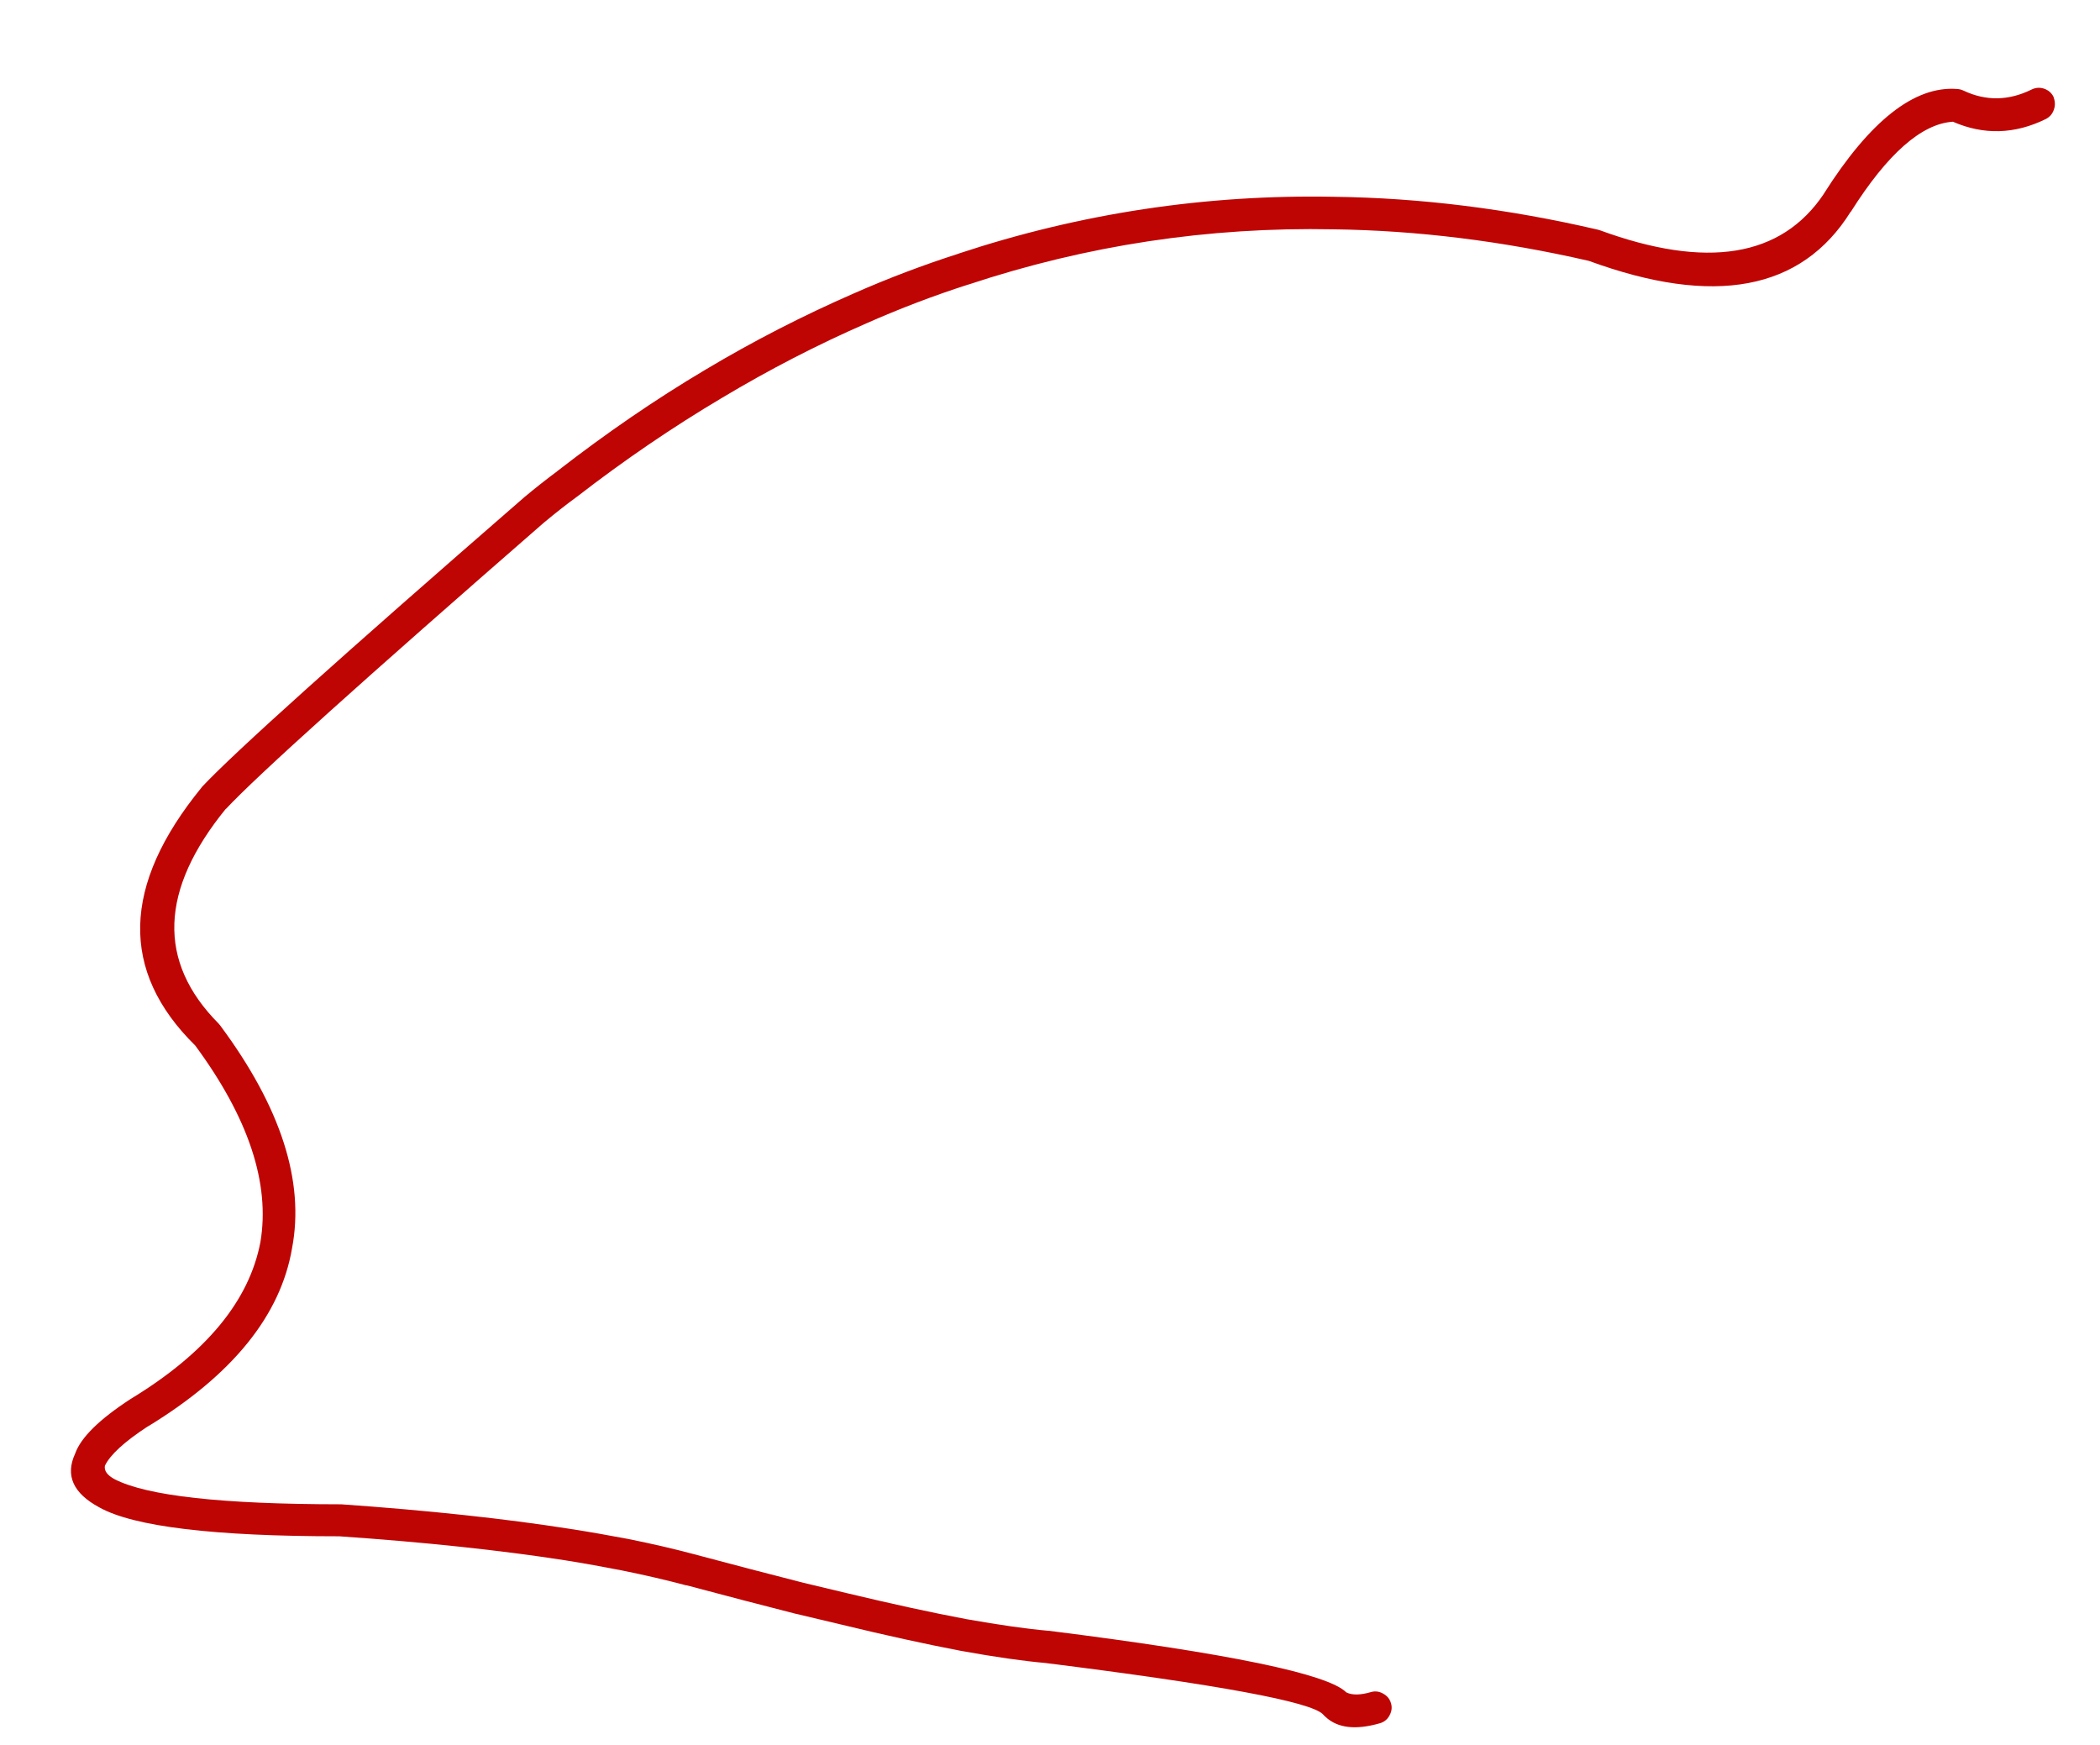 <?xml version="1.0" encoding="utf-8"?>
<!-- Generator: Adobe Illustrator 16.0.0, SVG Export Plug-In . SVG Version: 6.00 Build 0)  -->
<!DOCTYPE svg PUBLIC "-//W3C//DTD SVG 1.1//EN" "http://www.w3.org/Graphics/SVG/1.1/DTD/svg11.dtd">
<svg version="1.1" id="Layer_1" xmlns="http://www.w3.org/2000/svg" xmlns:xlink="http://www.w3.org/1999/xlink" x="0px" y="0px"
	 width="195px" height="162px" viewBox="0 0 195 162" enable-background="new 0 0 195 162" xml:space="preserve">
<g>
	<path fill="#BF0404" d="M190.72,10.17c-0.13,0.39-0.38,0.69-0.75,0.88c-2.89,1.42-5.77,1.5-8.63,0.25
		c-2.91,0.19-6.07,2.97-9.47,8.35l-0.03,0.02c-4.57,7.3-12.67,8.81-24.3,4.55c-8.06-1.85-15.96-2.83-23.72-2.93
		c-11.6-0.23-22.9,1.48-33.9,5.13H89.9c-3.18,1.02-6.33,2.22-9.45,3.6c-4.54,1.98-9.02,4.29-13.43,6.93
		c-4.55,2.7-9.03,5.75-13.45,9.17l-0.03,0.02c-1.01,0.74-2,1.52-2.97,2.33l-0.03,0.02C33.77,63.1,23.9,71.97,20.95,75.13L21,75.05
		c-6.18,7.57-6.41,14.23-0.7,19.98c0.05,0.06,0.1,0.11,0.15,0.18c5.63,7.58,7.85,14.47,6.67,20.67
		c-1.06,6.23-5.51,11.74-13.35,16.53c-0.02,0.01-0.03,0.02-0.05,0.02c-2.17,1.42-3.5,2.64-3.98,3.65c-0.08,0.47,0.22,0.88,0.9,1.25
		c3.01,1.55,9.99,2.32,20.95,2.33c0.03,0,0.07,0,0.1,0c8.11,0.57,15.17,1.33,21.17,2.27c1.93,0.3,3.75,0.62,5.48,0.95
		c2.19,0.44,4.23,0.91,6.13,1.42c3.63,0.97,7.02,1.85,10.15,2.65c1.39,0.33,2.72,0.65,3.98,0.95c4.27,1.02,7.98,1.83,11.13,2.42
		c3.11,0.55,5.64,0.91,7.6,1.08h0.05c16.73,2.1,25.94,4.01,27.63,5.72c0.54,0.27,1.31,0.26,2.3-0.03c0.39-0.11,0.77-0.06,1.13,0.15
		c0.37,0.2,0.61,0.5,0.73,0.9c0.11,0.39,0.06,0.77-0.15,1.13c-0.2,0.37-0.5,0.61-0.9,0.72c-2.23,0.64-3.9,0.45-5.02-0.58
		c-0.09-0.07-0.17-0.16-0.25-0.25c-1.13-1.17-9.73-2.76-25.8-4.77c-2.03-0.18-4.65-0.55-7.85-1.13c-3.19-0.61-6.95-1.43-11.27-2.48
		c-1.27-0.3-2.6-0.62-4-0.95h-0.02c-3.13-0.8-6.52-1.68-10.15-2.65H63.7c-1.84-0.49-3.82-0.95-5.95-1.38
		c-1.68-0.33-3.45-0.65-5.33-0.95c-5.93-0.92-12.91-1.67-20.92-2.22c-11.65,0-19.08-0.9-22.27-2.68c-2.44-1.31-3.19-2.97-2.25-5
		c0.52-1.48,2.23-3.17,5.15-5.07l0.05-0.03c6.96-4.24,10.96-9.08,12-14.53c0.92-5.45-1.1-11.54-6.05-18.25
		c-7.01-6.9-6.82-14.88,0.58-23.95c0.02-0.02,0.03-0.05,0.05-0.07c2.98-3.18,12.94-12.13,29.88-26.85l0.02-0.02
		c1.01-0.84,2.03-1.65,3.08-2.43l0.02-0.02c4.51-3.5,9.08-6.64,13.73-9.4c4.52-2.7,9.12-5.05,13.77-7.08
		c3.22-1.42,6.47-2.65,9.75-3.7h-0.02c11.33-3.75,22.96-5.51,34.9-5.28c8.01,0.1,16.17,1.12,24.47,3.05
		c0.06,0.01,0.12,0.03,0.18,0.05c9.93,3.64,16.87,2.52,20.82-3.38l-0.02,0.02c4.3-6.8,8.43-10.05,12.38-9.75
		c0.21,0.01,0.41,0.06,0.6,0.15c2.09,0.99,4.2,0.95,6.33-0.1c0.37-0.18,0.76-0.21,1.15-0.08s0.69,0.38,0.88,0.75
		C190.83,9.4,190.86,9.78,190.72,10.17z"/>
</g>
</svg>
